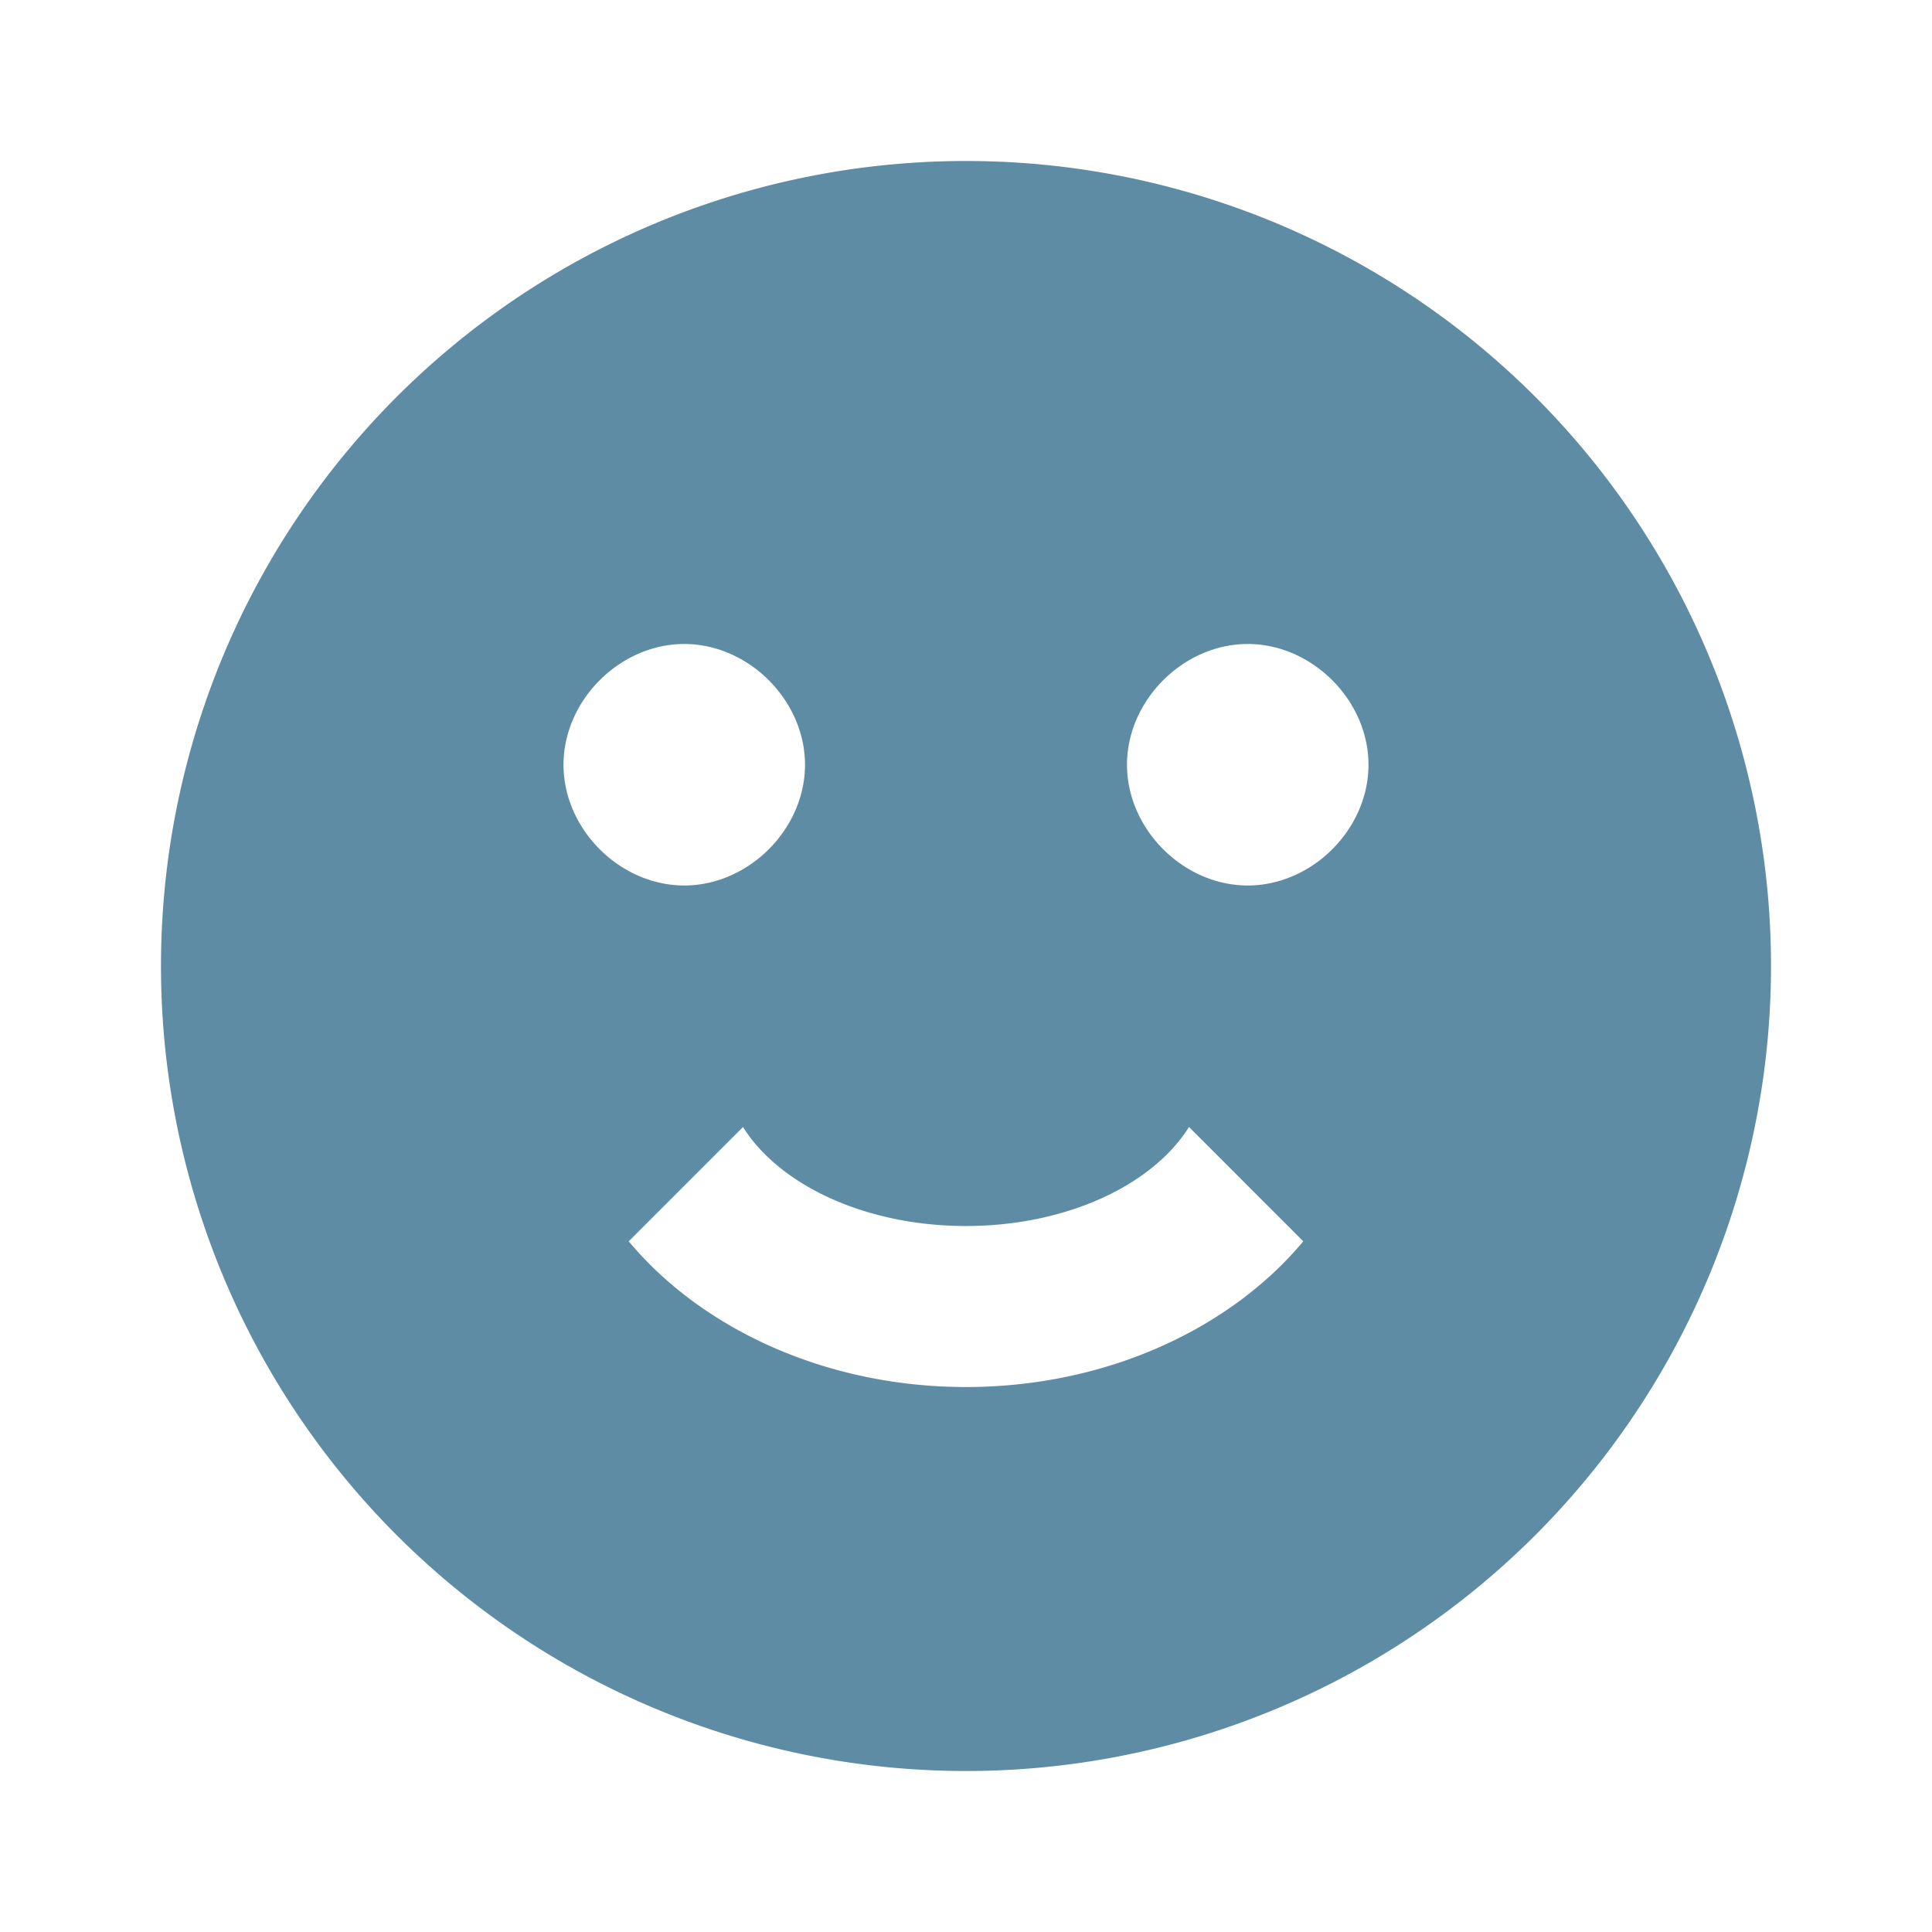 <svg width="48" height="48" viewBox="0 0 64 64" fill="none" xmlns="http://www.w3.org/2000/svg"><path d="M32 5.333a26.667 26.667 0 100 53.334 26.667 26.667 0 000-53.334zm-13.333 20c0-2.133 1.866-4 4-4 2.133 0 4 1.867 4 4 0 2.134-1.867 4-4 4-2.134 0-4-1.866-4-4zM32 45.947c-4.667 0-8.773-1.947-11.173-4.827l3.786-3.787c1.2 1.92 4.054 3.28 7.387 3.28 3.333 0 6.187-1.36 7.387-3.28l3.786 3.787C40.773 44 36.667 45.947 32 45.947zm9.333-16.614c-2.133 0-4-1.866-4-4 0-2.133 1.867-4 4-4 2.134 0 4 1.867 4 4 0 2.134-1.866 4-4 4z" fill="#5E8CA5"/></svg>